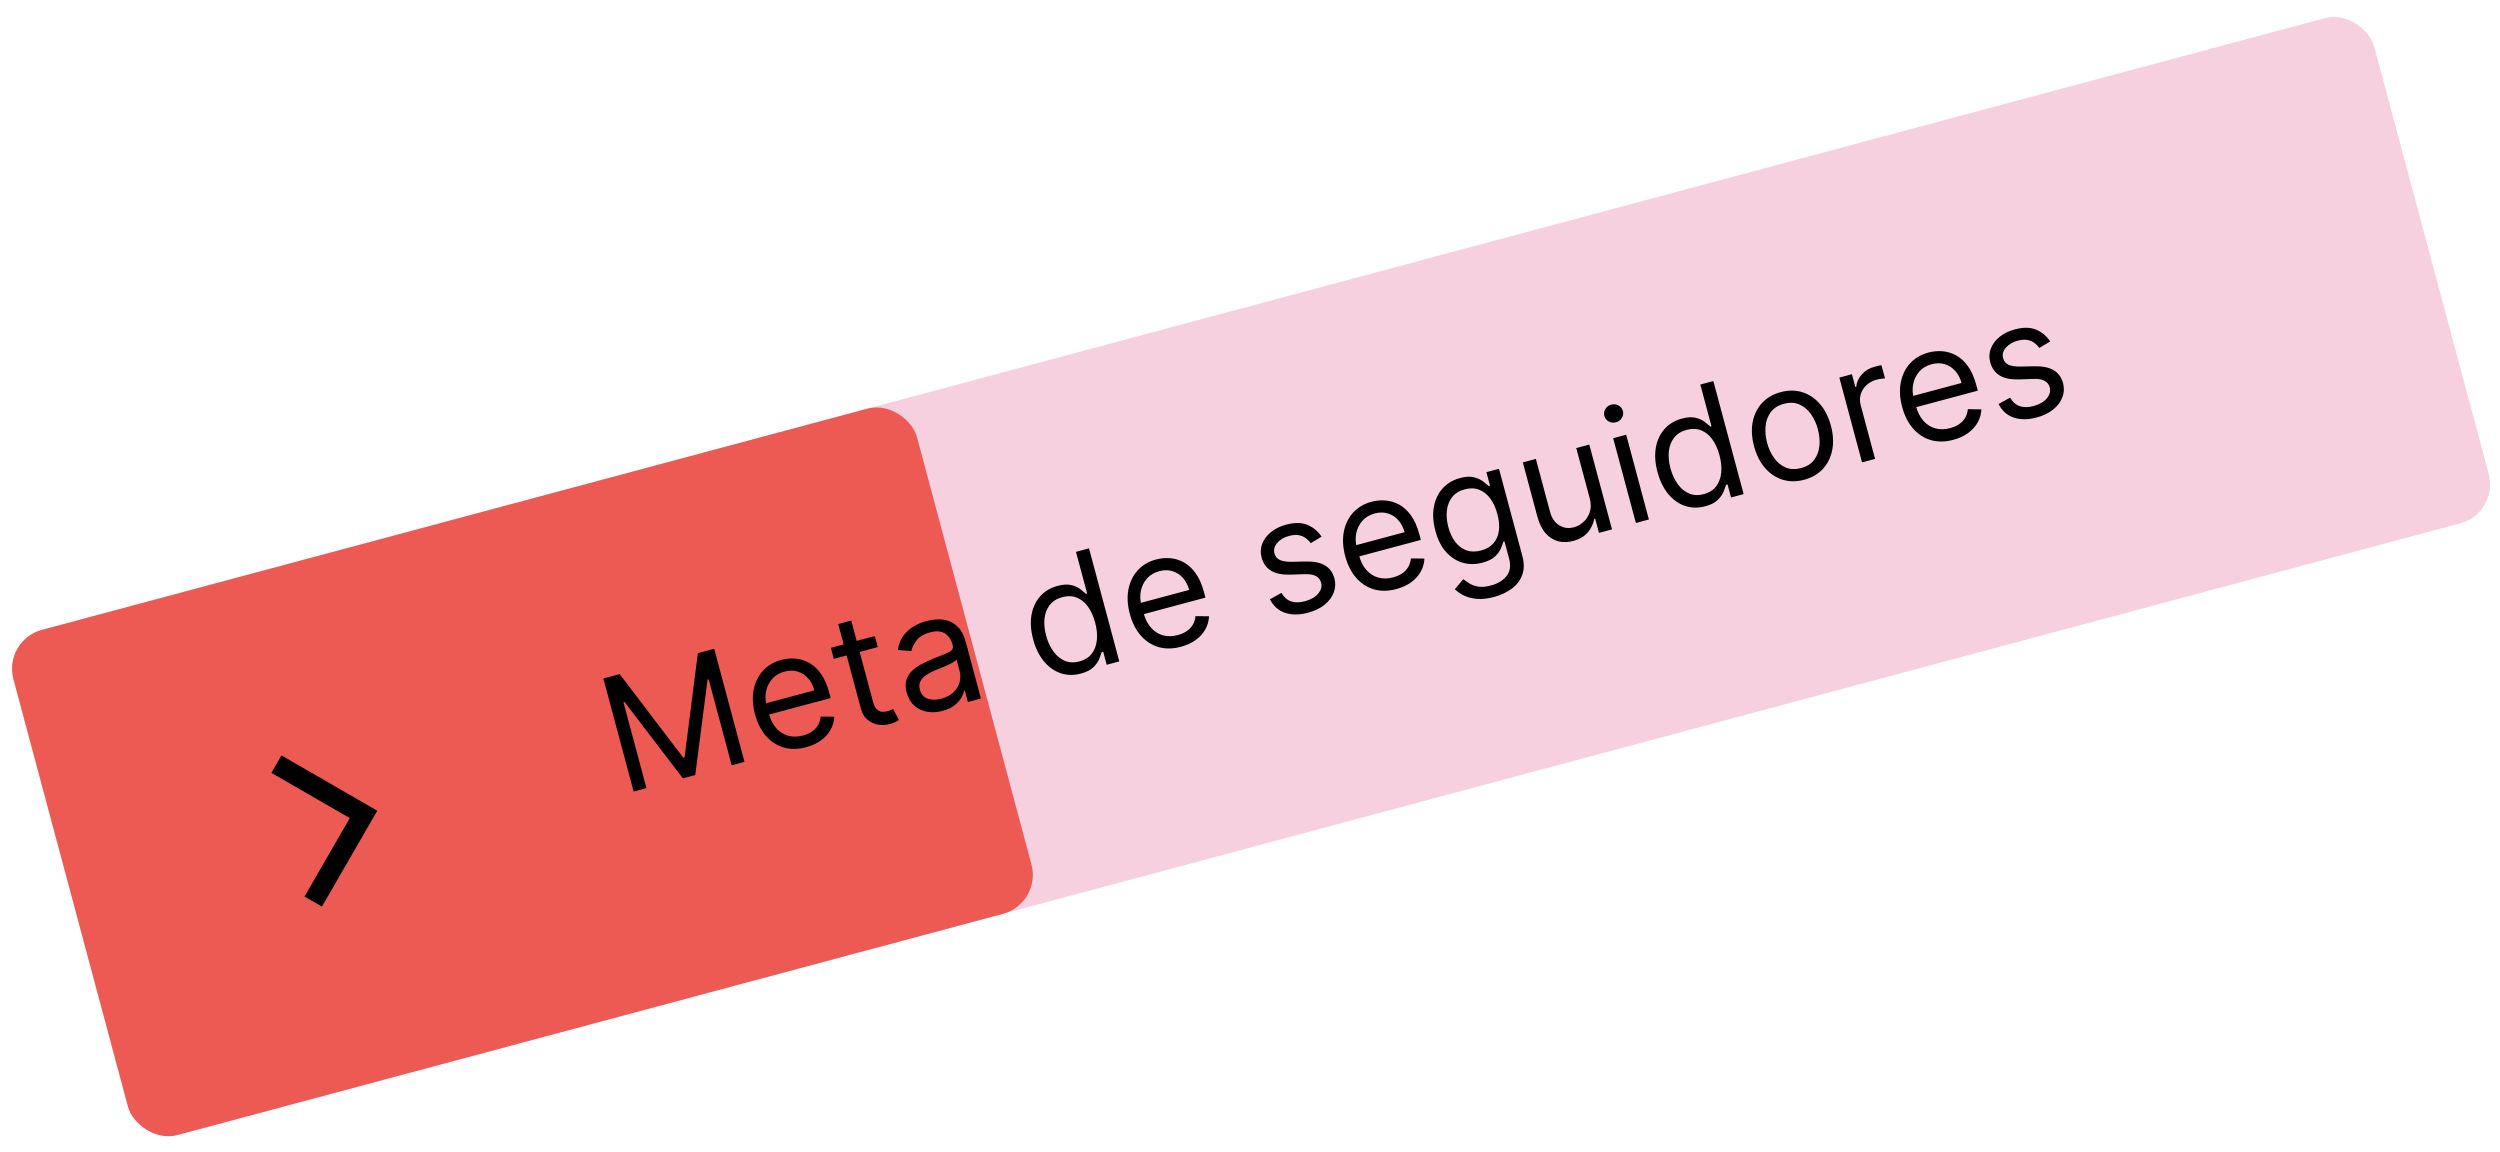 <svg width="293" height="135" viewBox="0 0 293 135" fill="none" xmlns="http://www.w3.org/2000/svg">
<rect x="0.354" y="75.042" width="286.442" height="61.296" rx="4.715" transform="rotate(-15 0.354 75.042)" fill="#F7D0DF"/>
<rect x="0.354" y="75.042" width="109.626" height="61.296" rx="4.715" transform="rotate(-15 0.354 75.042)" fill="#EC5A53"/>
<path d="M32.398 89.556L42.606 95.45L36.712 105.658" stroke="black" stroke-width="2.358"/>
<path d="M70.713 79.519L72.628 79.005L80.078 88.797L80.233 88.755L81.788 76.551L83.704 76.038L87.254 89.287L85.753 89.689L83.055 79.623L82.926 79.657L81.483 90.833L80.034 91.222L73.196 82.265L73.067 82.299L75.764 92.366L74.263 92.768L70.713 79.519ZM94.485 87.571C93.528 87.828 92.645 87.838 91.838 87.601C91.033 87.359 90.341 86.907 89.761 86.244C89.185 85.575 88.76 84.732 88.487 83.715C88.215 82.697 88.159 81.75 88.322 80.874C88.489 79.993 88.847 79.245 89.399 78.63C89.954 78.01 90.68 77.58 91.577 77.339C92.095 77.201 92.629 77.15 93.18 77.187C93.731 77.225 94.265 77.382 94.783 77.659C95.3 77.932 95.766 78.353 96.182 78.921C96.598 79.489 96.93 80.237 97.178 81.164L97.352 81.811L89.692 83.863L89.338 82.543L95.445 80.907C95.295 80.346 95.049 79.876 94.707 79.496C94.369 79.115 93.961 78.853 93.483 78.708C93.01 78.562 92.497 78.563 91.945 78.711C91.337 78.874 90.851 79.166 90.487 79.587C90.127 80.002 89.893 80.481 89.784 81.023C89.675 81.566 89.694 82.111 89.841 82.658L90.076 83.538C90.278 84.289 90.577 84.89 90.976 85.343C91.378 85.79 91.848 86.087 92.386 86.234C92.924 86.376 93.501 86.365 94.118 86.2C94.519 86.092 94.866 85.939 95.159 85.74C95.456 85.536 95.692 85.288 95.868 84.996C96.043 84.699 96.149 84.361 96.186 83.981L97.772 84C97.751 84.542 97.608 85.052 97.343 85.53C97.077 86.003 96.702 86.418 96.22 86.774C95.736 87.125 95.158 87.391 94.485 87.571ZM102.526 74.544L102.872 75.838L97.723 77.218L97.376 75.924L102.526 74.544ZM98.239 73.141L99.766 72.732L102.304 82.204C102.419 82.635 102.568 82.942 102.751 83.124C102.937 83.3 103.139 83.399 103.357 83.419C103.579 83.433 103.801 83.411 104.026 83.351C104.194 83.306 104.329 83.26 104.433 83.214C104.535 83.163 104.616 83.123 104.678 83.093L105.356 84.381C105.262 84.448 105.128 84.525 104.953 84.614C104.779 84.707 104.55 84.791 104.266 84.867C103.834 84.983 103.387 85.003 102.923 84.929C102.464 84.853 102.047 84.662 101.674 84.355C101.305 84.047 101.043 83.605 100.888 83.027L98.239 73.141ZM110.472 83.315C109.842 83.484 109.239 83.519 108.662 83.419C108.084 83.315 107.583 83.077 107.16 82.705C106.736 82.329 106.437 81.817 106.263 81.17C106.111 80.601 106.099 80.109 106.229 79.696C106.357 79.278 106.582 78.917 106.903 78.614C107.224 78.31 107.597 78.049 108.023 77.828C108.453 77.602 108.89 77.397 109.336 77.213C109.919 76.974 110.393 76.784 110.757 76.645C111.125 76.5 111.382 76.355 111.528 76.209C111.678 76.063 111.721 75.867 111.655 75.621L111.641 75.569C111.47 74.931 111.162 74.481 110.718 74.221C110.278 73.96 109.707 73.924 109.004 74.112C108.275 74.308 107.746 74.62 107.418 75.05C107.089 75.48 106.89 75.899 106.818 76.306L105.231 76.177C105.328 75.504 105.547 74.942 105.888 74.49C106.232 74.032 106.643 73.668 107.12 73.397C107.601 73.12 108.091 72.915 108.592 72.78C108.911 72.695 109.288 72.635 109.723 72.602C110.161 72.563 110.605 72.609 111.056 72.737C111.51 72.865 111.93 73.129 112.315 73.53C112.7 73.931 112.998 74.526 113.209 75.315L114.964 81.862L113.437 82.271L113.076 80.926L112.999 80.946C112.953 81.19 112.842 81.467 112.667 81.777C112.491 82.088 112.226 82.383 111.871 82.663C111.516 82.943 111.049 83.161 110.472 83.315ZM110.337 81.882C110.941 81.72 111.418 81.465 111.768 81.117C112.123 80.767 112.356 80.377 112.467 79.945C112.582 79.512 112.584 79.088 112.473 78.674L112.099 77.277C112.055 77.372 111.931 77.481 111.729 77.605C111.529 77.723 111.294 77.844 111.022 77.968C110.753 78.086 110.489 78.198 110.231 78.304C109.976 78.405 109.77 78.488 109.612 78.553C109.229 78.712 108.88 78.895 108.566 79.104C108.256 79.307 108.025 79.552 107.875 79.837C107.728 80.117 107.707 80.451 107.811 80.839C107.953 81.369 108.257 81.718 108.722 81.884C109.191 82.045 109.729 82.044 110.337 81.882ZM126.682 78.944C125.854 79.166 125.067 79.153 124.32 78.904C123.573 78.651 122.918 78.189 122.354 77.517C121.789 76.841 121.366 75.977 121.084 74.925C120.804 73.881 120.74 72.927 120.893 72.064C121.045 71.2 121.384 70.474 121.91 69.884C122.437 69.295 123.118 68.888 123.955 68.664C124.602 68.49 125.142 68.461 125.575 68.576C126.011 68.686 126.365 68.85 126.636 69.069C126.91 69.282 127.126 69.46 127.285 69.602L127.414 69.567L126.104 64.677L127.631 64.267L131.181 77.517L129.706 77.912L129.297 76.385L129.115 76.434C129.052 76.645 128.953 76.916 128.82 77.248C128.686 77.575 128.456 77.898 128.13 78.216C127.803 78.531 127.32 78.773 126.682 78.944ZM126.521 77.517C127.134 77.353 127.608 77.055 127.946 76.622C128.282 76.186 128.483 75.653 128.551 75.025C128.617 74.392 128.55 73.701 128.348 72.951C128.15 72.209 127.868 71.588 127.503 71.09C127.137 70.587 126.701 70.237 126.196 70.04C125.689 69.838 125.125 69.82 124.503 69.987C123.857 70.16 123.362 70.471 123.02 70.918C122.68 71.361 122.479 71.893 122.414 72.516C122.353 73.133 122.416 73.791 122.604 74.49C122.793 75.197 123.073 75.811 123.444 76.331C123.817 76.846 124.263 77.216 124.782 77.442C125.303 77.663 125.883 77.688 126.521 77.517ZM138.411 75.801C137.453 76.058 136.571 76.068 135.763 75.831C134.959 75.589 134.266 75.137 133.687 74.474C133.11 73.806 132.685 72.963 132.413 71.945C132.14 70.927 132.085 69.98 132.248 69.104C132.414 68.223 132.773 67.475 133.325 66.861C133.88 66.24 134.606 65.81 135.503 65.57C136.02 65.431 136.554 65.38 137.105 65.418C137.656 65.455 138.19 65.612 138.709 65.889C139.225 66.162 139.692 66.583 140.107 67.151C140.523 67.719 140.855 68.467 141.104 69.394L141.277 70.041L133.617 72.093L133.264 70.774L139.371 69.137C139.221 68.577 138.974 68.106 138.632 67.727C138.294 67.346 137.887 67.083 137.409 66.938C136.935 66.792 136.422 66.793 135.87 66.941C135.262 67.104 134.776 67.396 134.413 67.817C134.053 68.232 133.818 68.711 133.709 69.254C133.6 69.796 133.619 70.341 133.766 70.889L134.002 71.769C134.203 72.519 134.503 73.12 134.901 73.573C135.303 74.02 135.773 74.317 136.312 74.464C136.849 74.606 137.426 74.595 138.043 74.43C138.444 74.322 138.792 74.169 139.085 73.971C139.382 73.766 139.618 73.518 139.794 73.226C139.969 72.929 140.074 72.591 140.111 72.212L141.697 72.23C141.676 72.772 141.533 73.282 141.268 73.76C141.002 74.233 140.628 74.648 140.145 75.004C139.662 75.355 139.083 75.621 138.411 75.801ZM154.888 62.899L153.621 63.655C153.473 63.449 153.287 63.261 153.061 63.091C152.838 62.915 152.565 62.794 152.242 62.728C151.919 62.662 151.536 62.688 151.092 62.807C150.484 62.97 150.014 63.246 149.684 63.635C149.357 64.019 149.25 64.424 149.365 64.851C149.467 65.23 149.685 65.493 150.02 65.639C150.355 65.785 150.835 65.853 151.461 65.842L153.033 65.809C153.979 65.787 154.73 65.939 155.285 66.267C155.838 66.59 156.208 67.099 156.394 67.793C156.546 68.363 156.519 68.915 156.311 69.452C156.108 69.987 155.75 70.462 155.237 70.877C154.724 71.292 154.082 71.602 153.31 71.809C152.296 72.081 151.398 72.086 150.616 71.824C149.834 71.562 149.241 71.032 148.838 70.234L150.19 69.483C150.471 69.981 150.84 70.312 151.295 70.477C151.755 70.64 152.298 70.638 152.923 70.471C153.635 70.28 154.159 69.978 154.497 69.564C154.837 69.144 154.951 68.721 154.836 68.294C154.744 67.949 154.545 67.692 154.242 67.524C153.936 67.352 153.518 67.274 152.987 67.292L151.226 67.347C150.259 67.376 149.501 67.22 148.952 66.882C148.407 66.538 148.043 66.023 147.859 65.337C147.709 64.777 147.733 64.239 147.933 63.723C148.136 63.206 148.479 62.751 148.961 62.359C149.447 61.965 150.039 61.675 150.738 61.487C151.721 61.224 152.551 61.233 153.227 61.514C153.908 61.794 154.462 62.255 154.888 62.899ZM163.656 69.037C162.698 69.294 161.816 69.303 161.008 69.067C160.204 68.825 159.511 68.372 158.932 67.71C158.355 67.041 157.93 66.198 157.658 65.18C157.385 64.162 157.33 63.216 157.493 62.34C157.659 61.459 158.018 60.711 158.57 60.096C159.125 59.476 159.851 59.046 160.748 58.805C161.265 58.667 161.799 58.616 162.35 58.653C162.901 58.691 163.436 58.848 163.954 59.125C164.471 59.398 164.937 59.818 165.353 60.386C165.768 60.955 166.1 61.702 166.349 62.63L166.522 63.277L158.862 65.329L158.509 64.009L164.616 62.373C164.466 61.812 164.219 61.342 163.877 60.962C163.539 60.581 163.132 60.318 162.654 60.174C162.18 60.028 161.667 60.029 161.115 60.177C160.507 60.34 160.021 60.632 159.658 61.053C159.298 61.468 159.063 61.947 158.954 62.489C158.845 63.032 158.864 63.577 159.011 64.124L159.247 65.004C159.448 65.754 159.748 66.356 160.146 66.809C160.548 67.256 161.018 67.553 161.557 67.7C162.094 67.842 162.671 67.831 163.288 67.665C163.689 67.558 164.037 67.405 164.33 67.206C164.627 67.002 164.863 66.754 165.039 66.461C165.214 66.165 165.32 65.827 165.356 65.447L166.942 65.466C166.921 66.008 166.778 66.518 166.513 66.996C166.247 67.469 165.873 67.884 165.39 68.239C164.907 68.591 164.329 68.857 163.656 69.037ZM175.102 69.964C174.365 70.161 173.705 70.236 173.124 70.189C172.544 70.145 172.036 70.018 171.6 69.807C171.17 69.598 170.805 69.349 170.506 69.06L171.493 67.88C171.68 68.024 171.91 68.184 172.183 68.361C172.458 68.541 172.802 68.669 173.215 68.743C173.633 68.82 174.142 68.779 174.742 68.618C175.544 68.403 176.154 68.032 176.572 67.504C176.99 66.976 177.088 66.298 176.866 65.47L176.325 63.451L176.195 63.486C176.132 63.697 176.032 63.964 175.897 64.287C175.765 64.604 175.535 64.918 175.206 65.228C174.881 65.532 174.395 65.771 173.748 65.945C172.946 66.159 172.175 66.163 171.435 65.954C170.699 65.745 170.049 65.327 169.483 64.702C168.923 64.076 168.504 63.245 168.226 62.21C167.954 61.192 167.895 60.258 168.051 59.407C168.205 58.552 168.546 57.832 169.074 57.247C169.6 56.657 170.281 56.251 171.118 56.026C171.765 55.853 172.307 55.824 172.745 55.937C173.185 56.046 173.543 56.209 173.818 56.426C174.097 56.638 174.316 56.815 174.474 56.958L174.629 56.916L174.206 55.338L175.681 54.943L178.42 65.164C178.649 66.018 178.641 66.764 178.396 67.403C178.157 68.045 177.745 68.579 177.161 69.003C176.582 69.431 175.896 69.751 175.102 69.964ZM173.587 64.517C174.2 64.353 174.68 64.075 175.027 63.681C175.375 63.287 175.588 62.798 175.667 62.213C175.746 61.628 175.687 60.969 175.491 60.236C175.299 59.52 175.022 58.917 174.66 58.427C174.297 57.937 173.863 57.593 173.357 57.396C172.851 57.199 172.288 57.183 171.667 57.349C171.02 57.523 170.525 57.831 170.181 58.275C169.842 58.717 169.639 59.243 169.571 59.853C169.507 60.461 169.566 61.102 169.746 61.775C169.931 62.465 170.202 63.046 170.56 63.519C170.921 63.986 171.356 64.314 171.863 64.501C172.374 64.683 172.949 64.689 173.587 64.517ZM186.312 58.39L184.738 52.516L186.265 52.106L188.928 62.044L187.401 62.453L186.95 60.77L186.847 60.798C186.749 61.365 186.502 61.892 186.105 62.377C185.707 62.858 185.133 63.199 184.382 63.4C183.761 63.567 183.173 63.579 182.617 63.436C182.06 63.29 181.569 62.977 181.145 62.499C180.72 62.017 180.394 61.353 180.168 60.508L178.476 54.194L180.003 53.785L181.667 59.995C181.861 60.72 182.219 61.243 182.74 61.566C183.265 61.888 183.845 61.963 184.479 61.793C184.858 61.692 185.218 61.491 185.559 61.192C185.903 60.892 186.156 60.505 186.316 60.032C186.48 59.558 186.479 59.011 186.312 58.39ZM191.724 61.294L189.062 51.357L190.588 50.948L193.251 60.885L191.724 61.294ZM189.394 49.493C189.097 49.573 188.813 49.54 188.543 49.395C188.277 49.249 188.106 49.034 188.03 48.749C187.954 48.465 187.994 48.193 188.151 47.933C188.312 47.673 188.542 47.503 188.839 47.423C189.137 47.343 189.419 47.376 189.684 47.522C189.954 47.667 190.127 47.882 190.204 48.167C190.28 48.451 190.237 48.724 190.076 48.984C189.919 49.244 189.692 49.413 189.394 49.493ZM199.855 59.337C199.027 59.559 198.24 59.546 197.494 59.297C196.747 59.045 196.091 58.583 195.527 57.911C194.963 57.235 194.539 56.37 194.257 55.318C193.978 54.274 193.914 53.321 194.066 52.457C194.218 51.593 194.558 50.867 195.084 50.278C195.61 49.688 196.292 49.281 197.128 49.057C197.775 48.884 198.315 48.855 198.748 48.97C199.184 49.079 199.538 49.243 199.809 49.462C200.084 49.675 200.3 49.853 200.458 49.995L200.588 49.961L199.277 45.07L200.804 44.661L204.354 57.91L202.879 58.305L202.47 56.779L202.289 56.827C202.225 57.038 202.127 57.31 201.994 57.641C201.86 57.968 201.629 58.291 201.303 58.61C200.976 58.924 200.493 59.166 199.855 59.337ZM199.695 57.91C200.307 57.746 200.782 57.448 201.119 57.016C201.455 56.579 201.657 56.047 201.724 55.418C201.79 54.786 201.723 54.094 201.522 53.344C201.323 52.602 201.041 51.982 200.677 51.483C200.311 50.98 199.875 50.63 199.369 50.433C198.862 50.231 198.298 50.214 197.677 50.38C197.03 50.553 196.535 50.864 196.193 51.312C195.854 51.754 195.652 52.286 195.588 52.909C195.527 53.526 195.59 54.184 195.777 54.883C195.967 55.59 196.247 56.204 196.617 56.724C196.991 57.239 197.437 57.609 197.955 57.836C198.476 58.057 199.056 58.081 199.695 57.91ZM211.455 56.229C210.558 56.47 209.713 56.467 208.922 56.222C208.135 55.975 207.448 55.519 206.863 54.852C206.282 54.185 205.854 53.339 205.579 52.312C205.302 51.277 205.247 50.323 205.416 49.451C205.588 48.577 205.954 47.836 206.512 47.229C207.075 46.621 207.805 46.196 208.702 45.956C209.599 45.716 210.441 45.719 211.228 45.965C212.02 46.211 212.707 46.669 213.289 47.341C213.875 48.011 214.307 48.864 214.584 49.899C214.859 50.926 214.91 51.873 214.736 52.743C214.567 53.611 214.201 54.349 213.638 54.958C213.08 55.565 212.352 55.989 211.455 56.229ZM211.087 54.858C211.769 54.675 212.282 54.35 212.629 53.883C212.975 53.416 213.178 52.869 213.236 52.243C213.295 51.617 213.236 50.972 213.058 50.308C212.88 49.644 212.608 49.053 212.243 48.536C211.878 48.019 211.428 47.643 210.894 47.407C210.359 47.172 209.751 47.145 209.069 47.328C208.388 47.51 207.875 47.837 207.53 48.309C207.184 48.78 206.983 49.331 206.925 49.961C206.868 50.592 206.928 51.239 207.106 51.903C207.284 52.567 207.555 53.156 207.919 53.668C208.283 54.181 208.731 54.553 209.265 54.785C209.798 55.016 210.406 55.04 211.087 54.858ZM218.232 54.191L215.57 44.254L217.045 43.859L217.447 45.36L217.551 45.332C217.6 44.792 217.821 44.305 218.213 43.872C218.606 43.439 219.099 43.142 219.695 42.983C219.807 42.953 219.947 42.917 220.117 42.877C220.286 42.836 220.415 42.808 220.504 42.794L220.92 44.346C220.864 44.347 220.741 44.36 220.548 44.383C220.359 44.402 220.163 44.438 219.96 44.492C219.477 44.622 219.073 44.839 218.748 45.143C218.426 45.442 218.202 45.798 218.077 46.211C217.955 46.618 217.954 47.045 218.074 47.494L219.759 53.782L218.232 54.191ZM228.93 51.547C227.973 51.803 227.09 51.813 226.282 51.577C225.478 51.335 224.786 50.882 224.206 50.219C223.629 49.551 223.205 48.708 222.932 47.69C222.659 46.672 222.604 45.725 222.767 44.85C222.933 43.969 223.292 43.221 223.844 42.606C224.399 41.986 225.125 41.555 226.022 41.315C226.54 41.176 227.074 41.126 227.625 41.163C228.175 41.2 228.71 41.358 229.228 41.635C229.745 41.908 230.211 42.328 230.627 42.896C231.043 43.465 231.375 44.212 231.623 45.139L231.796 45.786L224.137 47.839L223.783 46.519L229.89 44.883C229.74 44.322 229.494 43.852 229.152 43.472C228.814 43.091 228.406 42.828 227.928 42.683C227.454 42.538 226.942 42.539 226.39 42.687C225.781 42.849 225.296 43.141 224.932 43.562C224.572 43.978 224.338 44.457 224.229 44.999C224.12 45.541 224.139 46.086 224.285 46.634L224.521 47.514C224.722 48.264 225.022 48.866 225.421 49.318C225.823 49.765 226.293 50.062 226.831 50.209C227.369 50.352 227.946 50.341 228.563 50.175C228.964 50.068 229.311 49.915 229.604 49.716C229.901 49.512 230.137 49.263 230.313 48.971C230.488 48.675 230.594 48.337 230.631 47.957L232.217 47.976C232.196 48.518 232.052 49.028 231.788 49.505C231.522 49.979 231.147 50.393 230.665 50.749C230.181 51.101 229.603 51.367 228.93 51.547ZM240.284 40.017L239.017 40.773C238.869 40.568 238.682 40.38 238.456 40.209C238.233 40.033 237.961 39.912 237.638 39.846C237.315 39.78 236.932 39.806 236.487 39.925C235.879 40.088 235.41 40.364 235.08 40.753C234.753 41.137 234.646 41.542 234.761 41.969C234.862 42.349 235.081 42.611 235.416 42.757C235.751 42.903 236.231 42.971 236.857 42.961L238.429 42.928C239.375 42.905 240.126 43.058 240.68 43.385C241.234 43.708 241.603 44.217 241.79 44.912C241.942 45.481 241.915 46.034 241.707 46.57C241.504 47.105 241.146 47.58 240.633 47.995C240.12 48.41 239.477 48.721 238.705 48.928C237.692 49.199 236.794 49.204 236.012 48.942C235.23 48.68 234.637 48.15 234.234 47.352L235.586 46.602C235.867 47.099 236.236 47.431 236.691 47.595C237.151 47.758 237.693 47.756 238.319 47.589C239.03 47.398 239.555 47.096 239.892 46.682C240.233 46.262 240.346 45.839 240.232 45.412C240.139 45.067 239.941 44.81 239.637 44.642C239.332 44.47 238.914 44.392 238.382 44.41L236.622 44.466C235.654 44.494 234.896 44.339 234.348 44C233.803 43.656 233.438 43.142 233.255 42.456C233.104 41.895 233.129 41.357 233.328 40.841C233.532 40.324 233.875 39.87 234.356 39.477C234.843 39.083 235.435 38.793 236.134 38.606C237.117 38.342 237.947 38.351 238.623 38.632C239.304 38.912 239.857 39.374 240.284 40.017Z" fill="black"/>
</svg>
